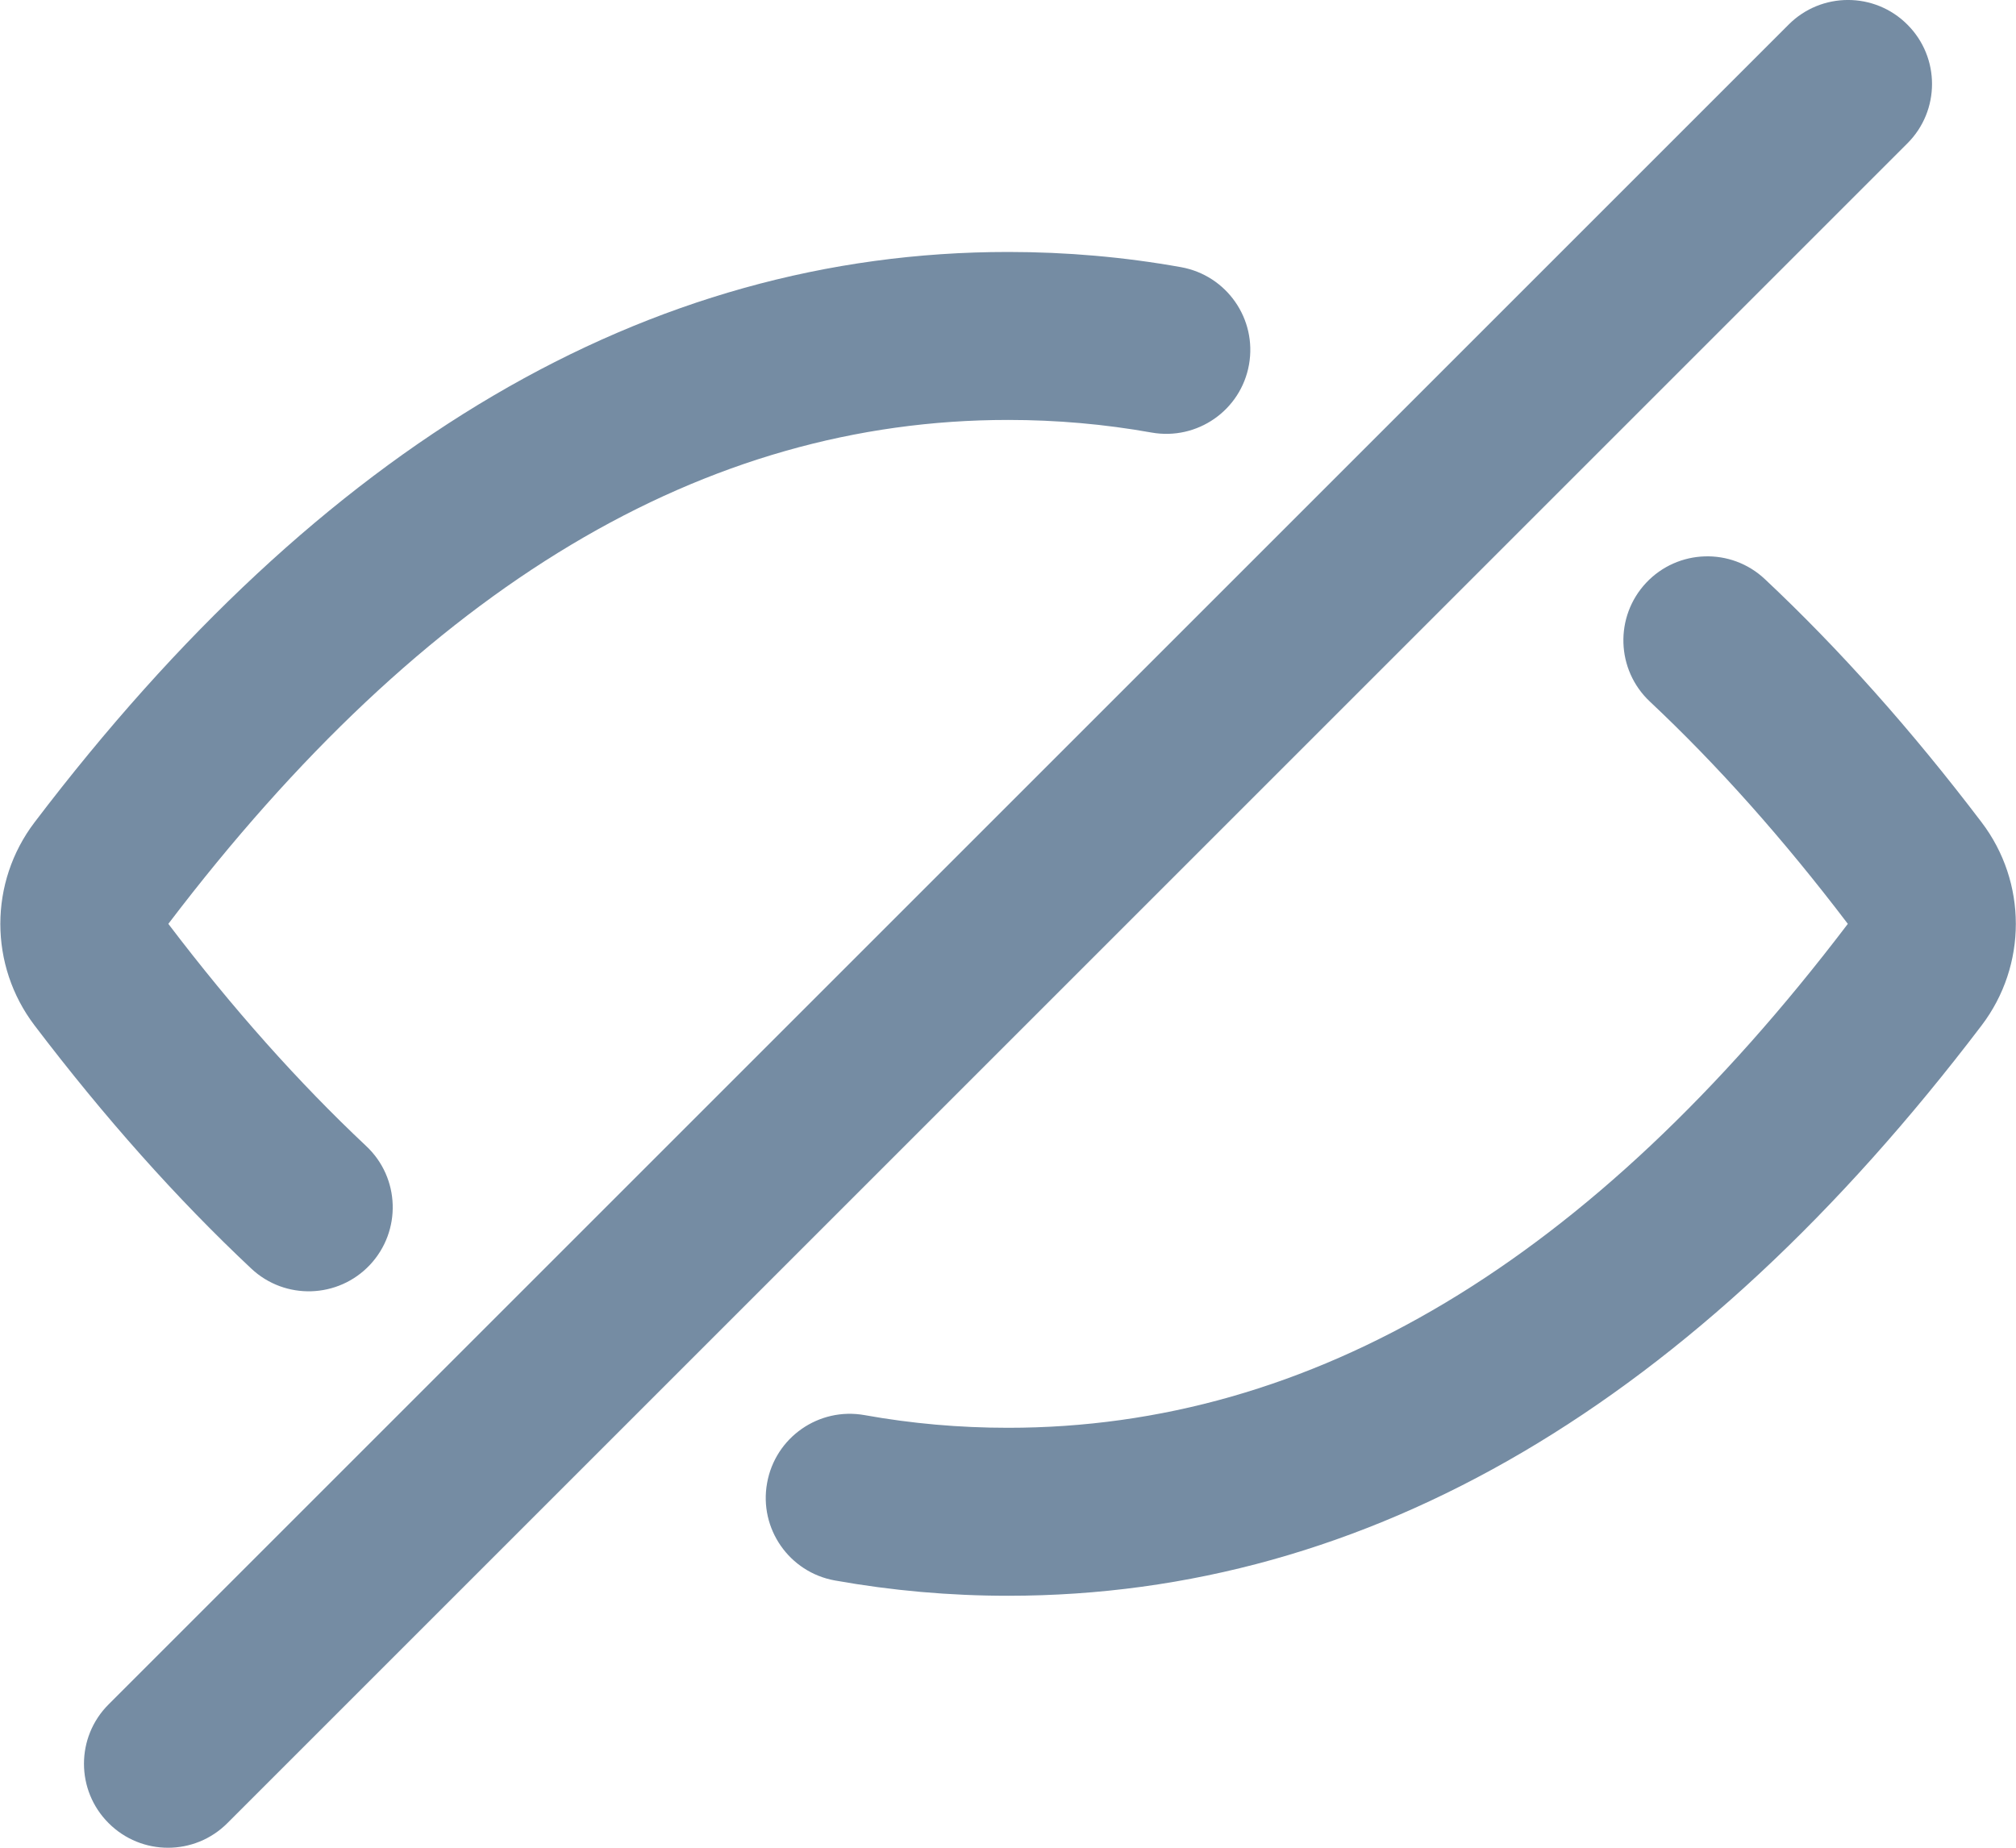 <svg id="meteor-icon-kit__regular-eye-slash" viewBox="0 0 24 22" fill="none" xmlns="http://www.w3.org/2000/svg"><path d="M1.293 20.293C0.902 20.683 0.902 21.317 1.293 21.707C1.683 22.098 2.317 22.098 2.707 21.707L3.705 20.709L3.707 20.707L21.707 2.707L21.709 2.705L22.707 1.707C23.098 1.317 23.098 0.683 22.707 0.293C22.317 -0.098 21.683 -0.098 21.293 0.293L1.293 20.293z" fill="#758CA3"/><path d="M19.597 6.939C19.219 7.342 19.239 7.975 19.641 8.353C20.444 9.107 21.23 9.989 21.998 11C18.933 15.033 15.613 17 12.001 17C11.422 17 10.853 16.95 10.292 16.849C9.748 16.752 9.229 17.114 9.132 17.658C9.034 18.201 9.396 18.721 9.94 18.818C10.617 18.939 11.305 19 12.001 19C16.3 19 20.175 16.704 23.59 12.21C24.134 11.495 24.134 10.505 23.59 9.79C22.757 8.693 21.897 7.728 21.01 6.895C20.608 6.517 19.975 6.537 19.597 6.939z" fill="#758CA3"/><path d="M4.404 15.06C4.782 14.657 4.763 14.024 4.36 13.646C3.558 12.892 2.772 12.011 2.004 11C5.069 6.967 8.389 5 12.001 5C12.579 5 13.148 5.05 13.708 5.15C14.252 5.247 14.772 4.886 14.869 4.342C14.966 3.798 14.604 3.279 14.06 3.181C13.384 3.06 12.697 3 12.001 3C7.702 3 3.827 5.296 0.412 9.79C-0.132 10.505 -0.132 11.495 0.412 12.21C1.245 13.306 2.104 14.271 2.991 15.104C3.393 15.482 4.026 15.462 4.404 15.06z" fill="#758CA3"/></svg>
